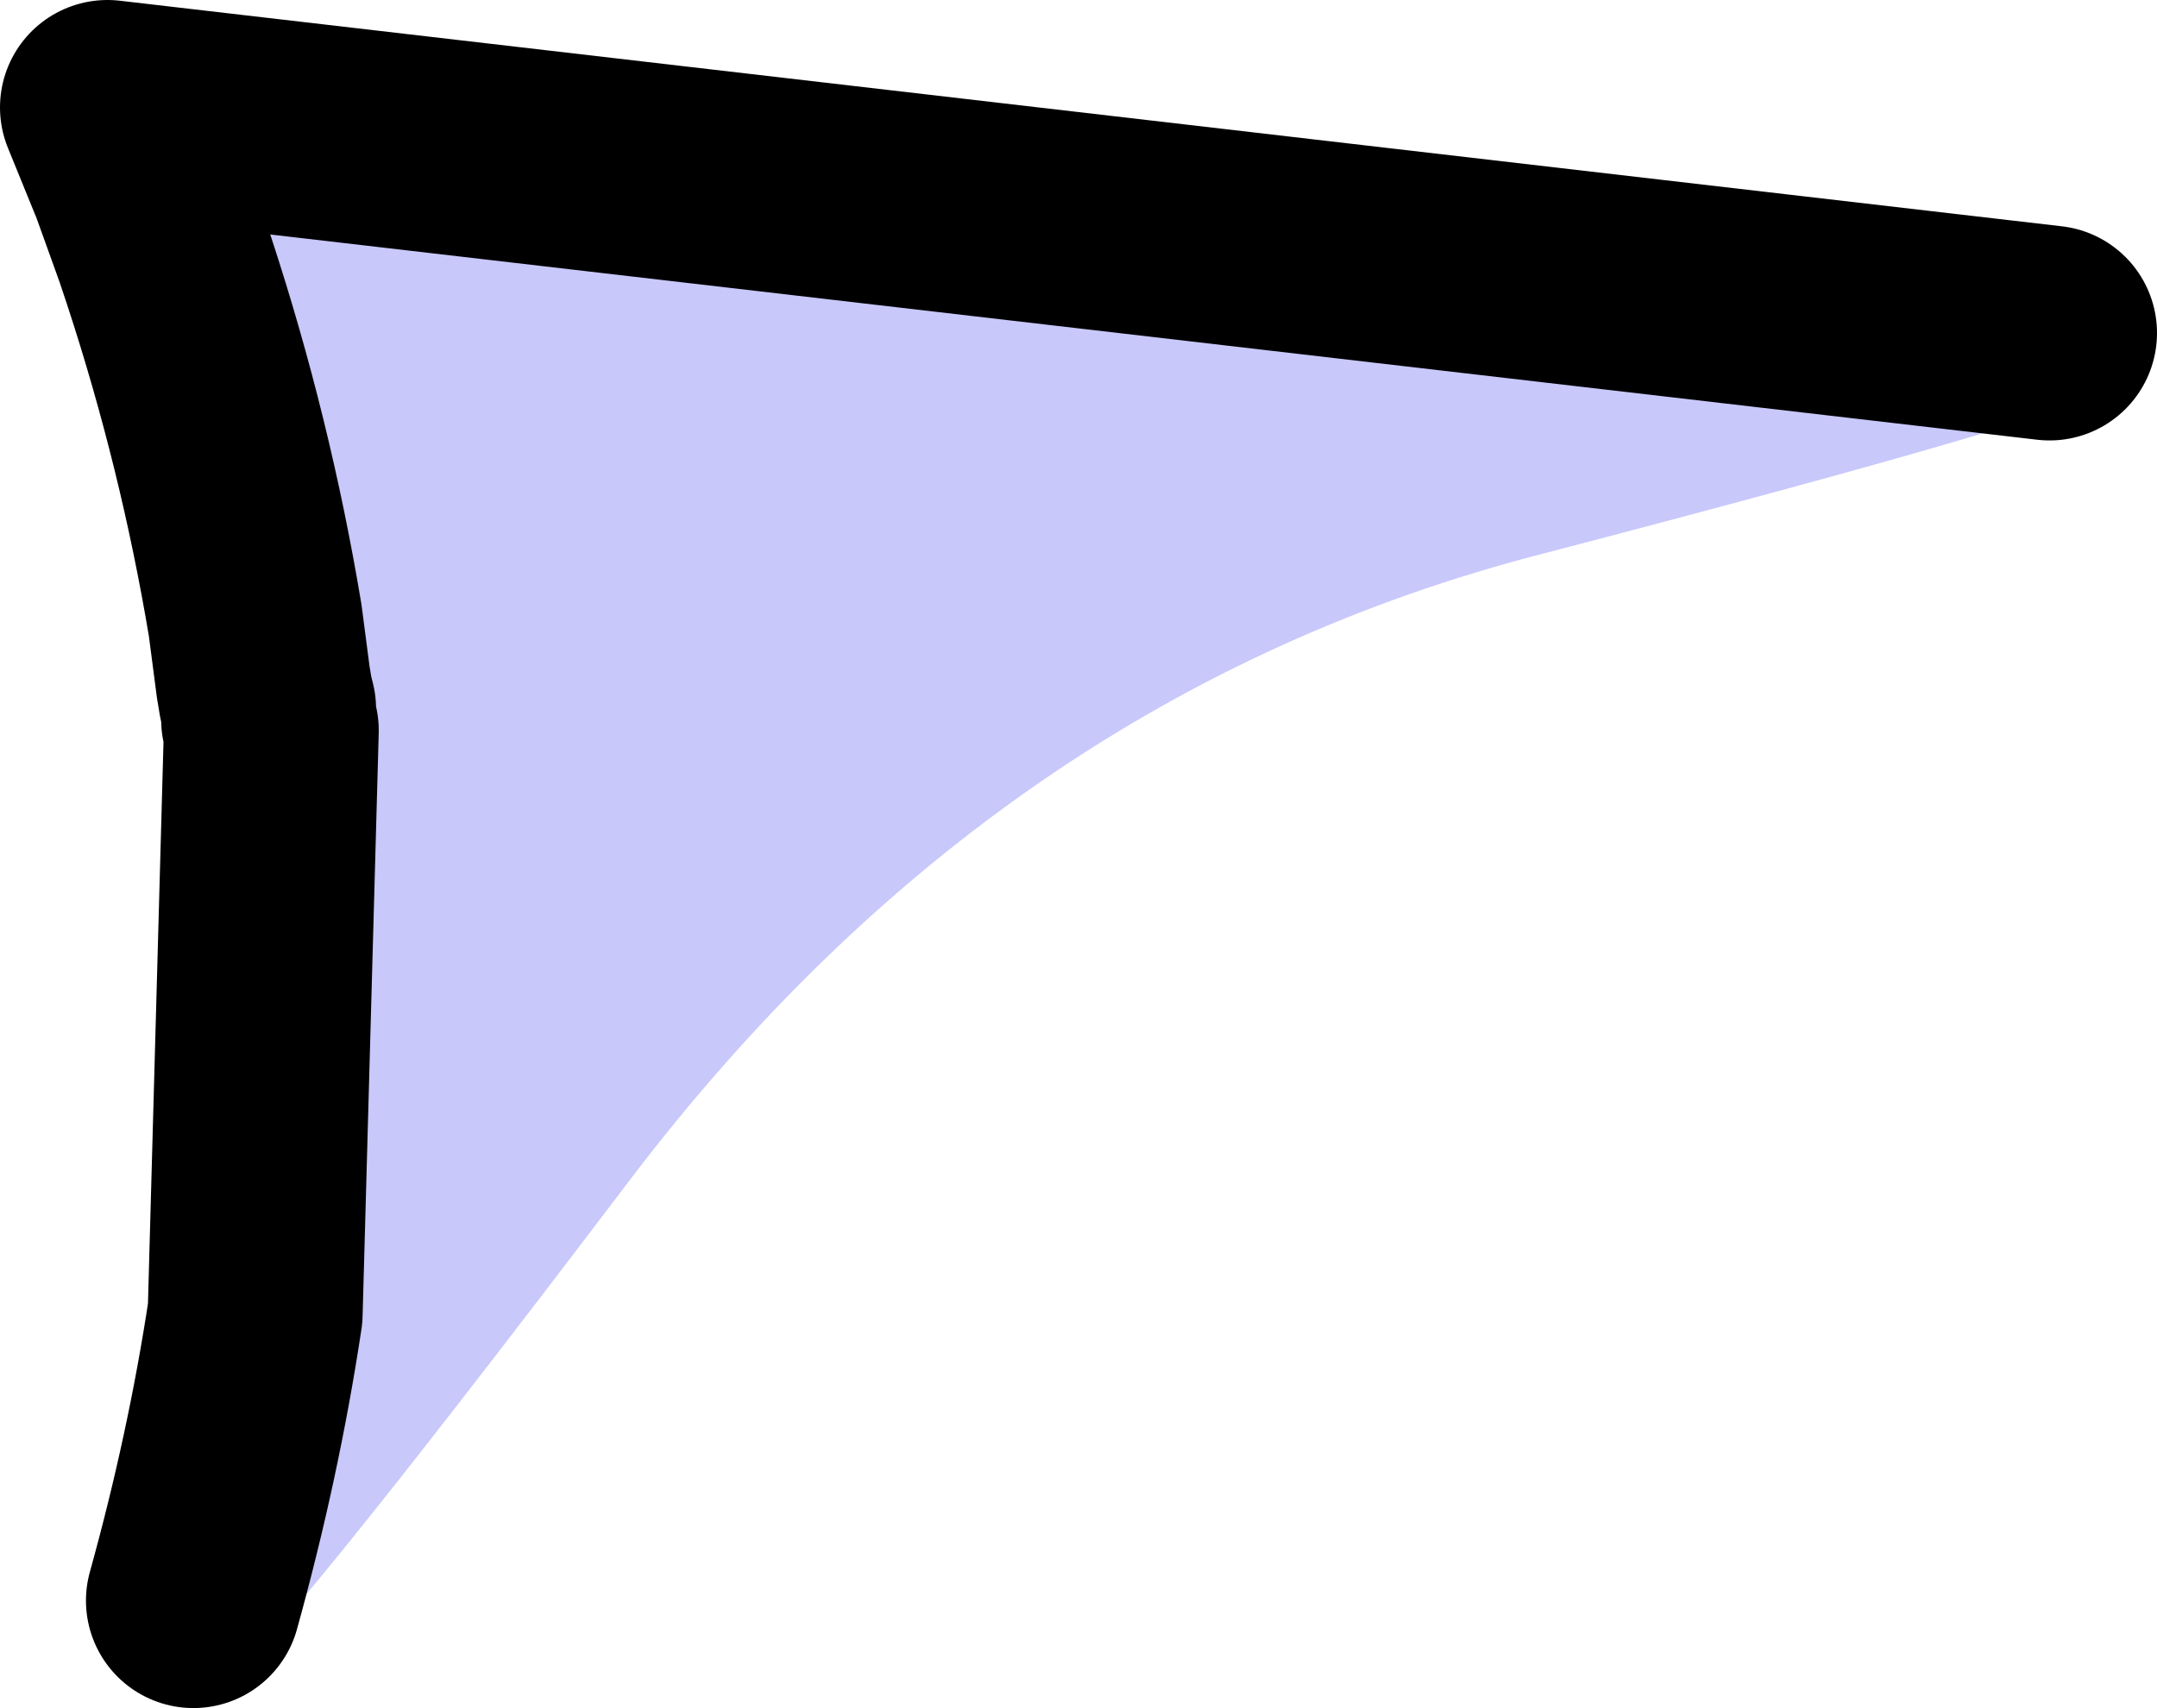 <?xml version="1.0" encoding="UTF-8" standalone="no"?>
<svg xmlns:xlink="http://www.w3.org/1999/xlink" height="31.8px" width="40.15px" xmlns="http://www.w3.org/2000/svg">
  <g transform="matrix(1.0, 0.0, 0.0, 1.0, 38.1, 43.15)">
    <path d="M1.55 -37.05 Q1.6 -36.45 1.2 -35.95 0.8 -35.5 -9.35 -32.85 -19.5 -30.25 -26.4 -21.15 -33.3 -12.05 -33.9 -11.9 L-35.1 -12.0 Q-35.7 -12.25 -35.9 -12.85 L-35.85 -14.0 -33.35 -18.7 Q-31.55 -30.25 -36.1 -41.15 L-5.95 -37.65 -0.05 -38.45 1.05 -38.1 Q1.5 -37.7 1.55 -37.05" fill="#c8c8fb" fill-rule="evenodd" stroke="none"/>
    <path d="M0.05 -36.95 L-36.1 -41.15 -35.55 -39.8 -35.1 -38.55 -34.95 -38.1 Q-33.9 -34.9 -33.35 -31.6 L-33.2 -30.45 -33.15 -30.15 -33.1 -29.95 -33.1 -29.75 -33.05 -29.55 -33.35 -18.7 Q-33.75 -16.05 -34.5 -13.35" fill="none" stroke="#000000" stroke-linecap="round" stroke-linejoin="round" stroke-width="4.0"/>
  </g>
</svg>
